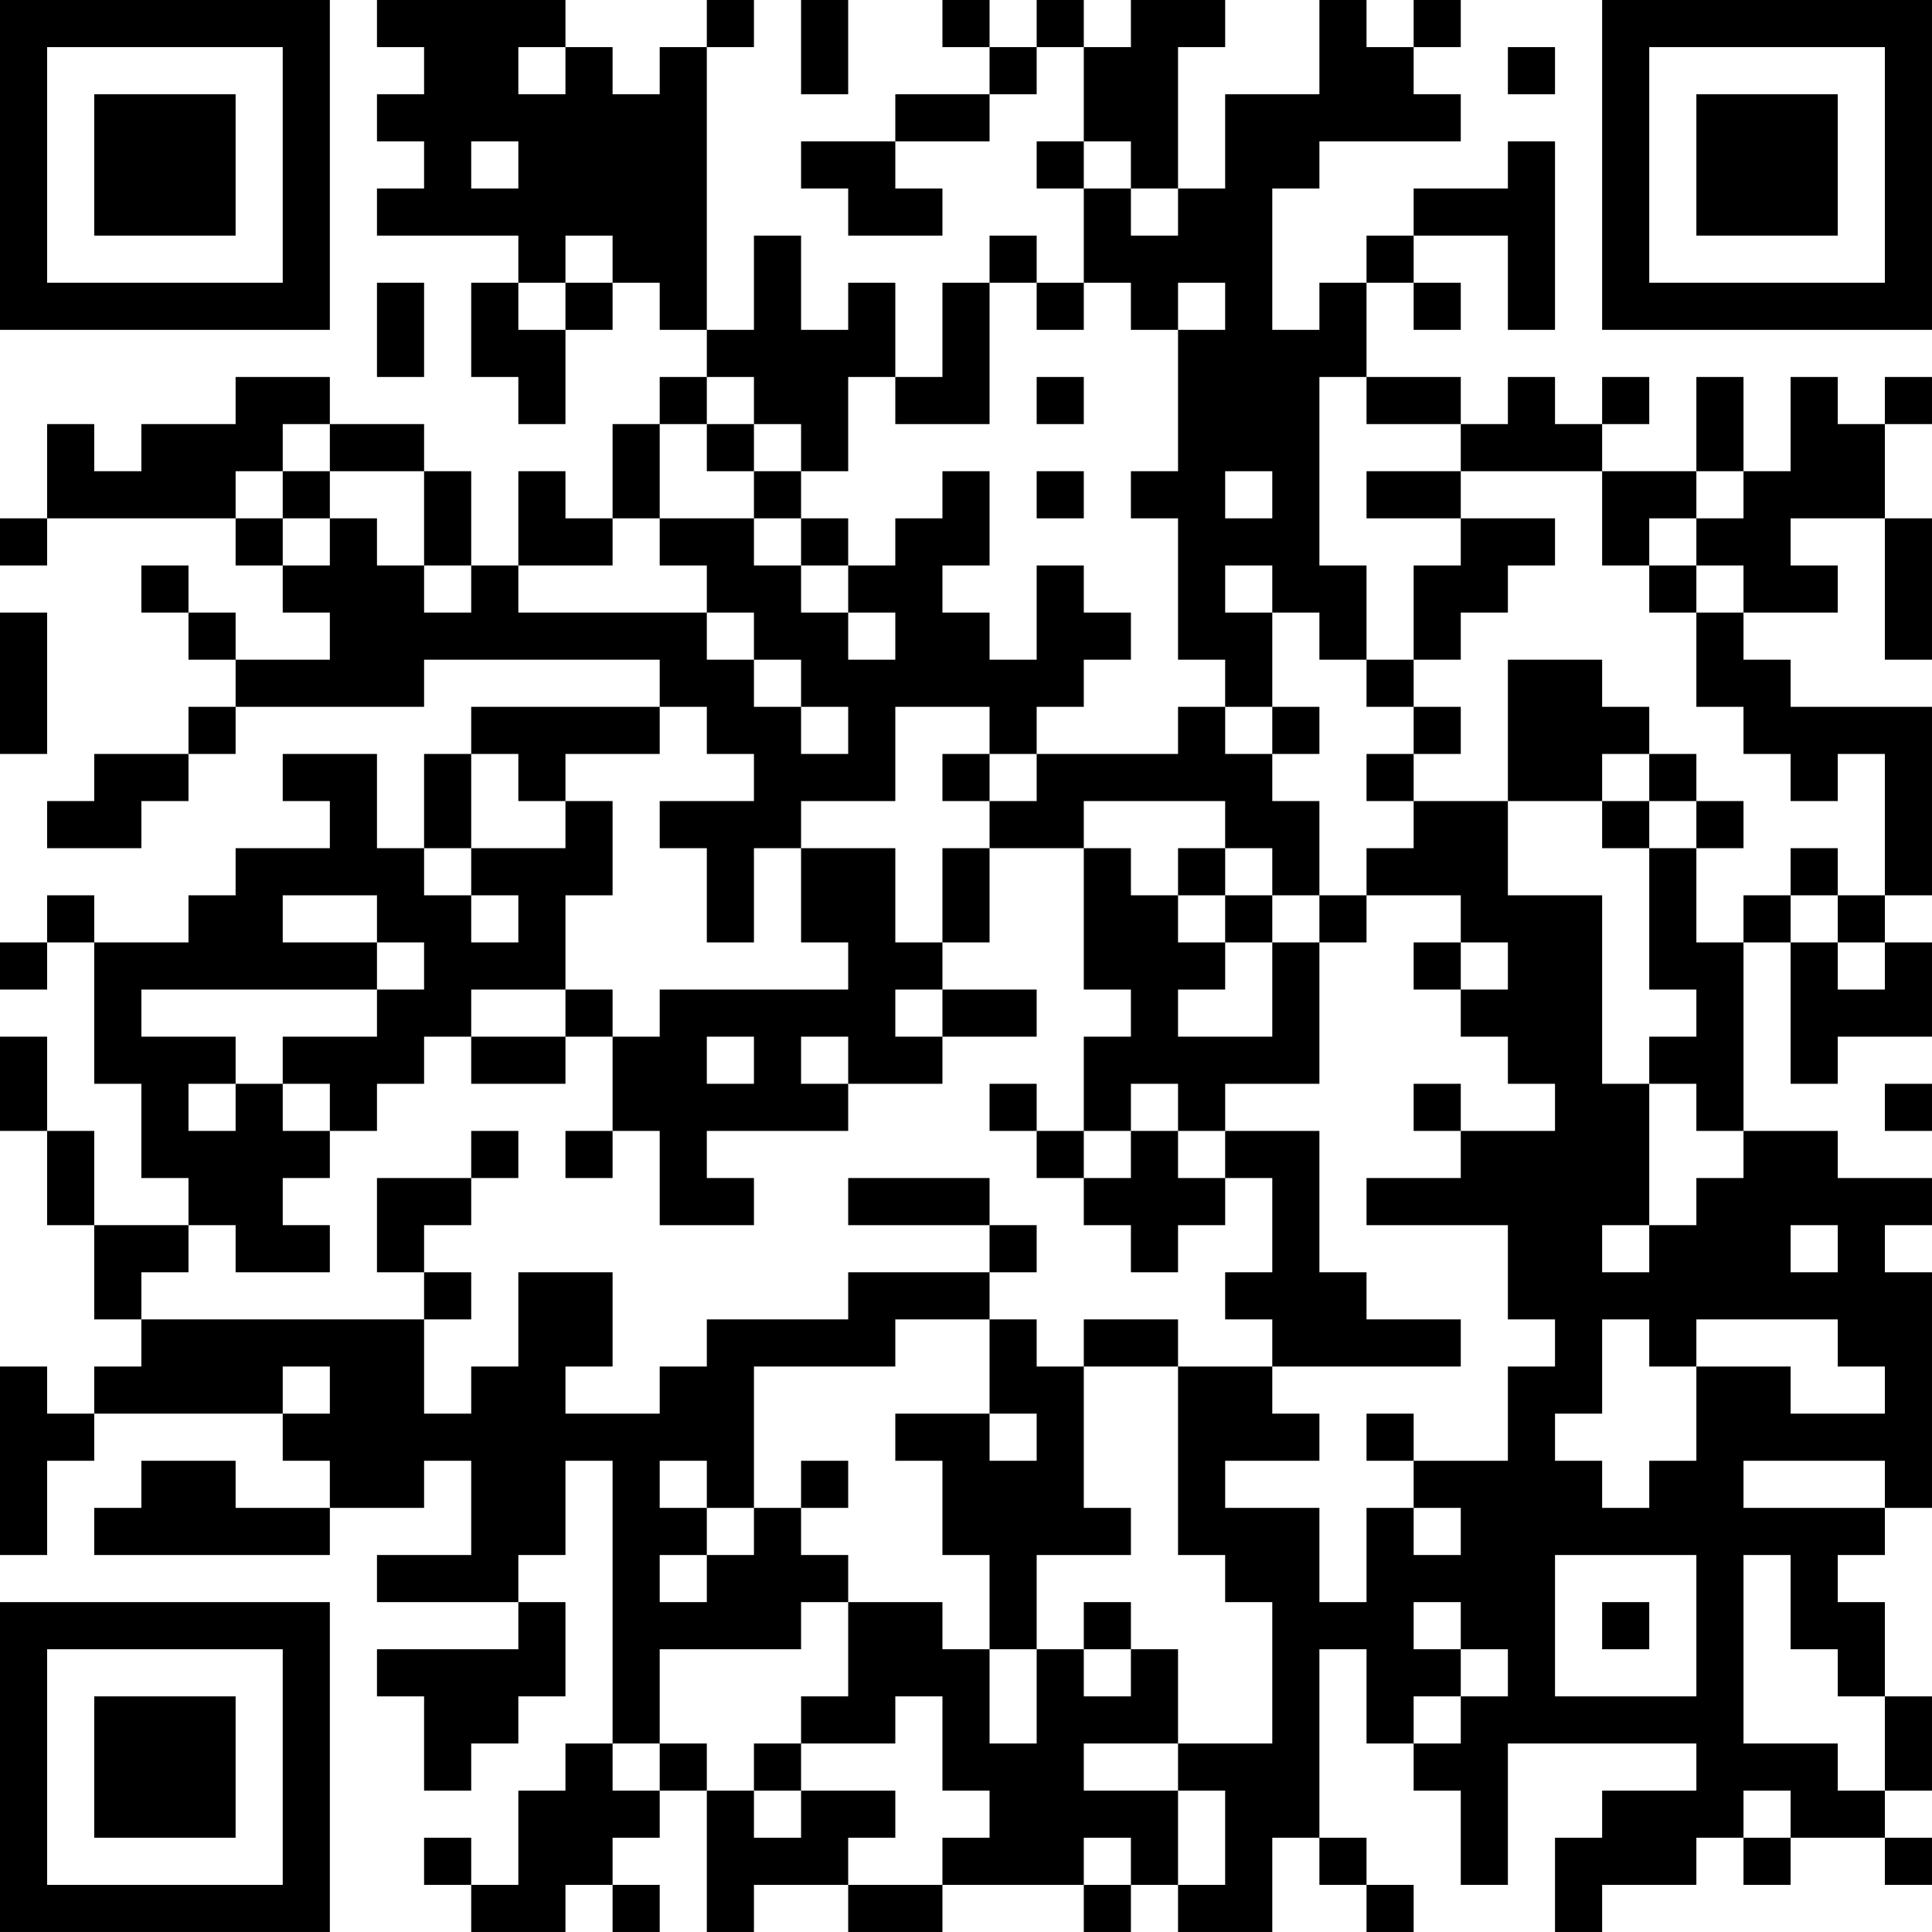 <?xml version="1.0" encoding="UTF-8"?>
<svg xmlns="http://www.w3.org/2000/svg" version="1.1" width="200" height="200" viewBox="0 0 200 200"><rect x="0" y="0" width="200" height="200" fill="#ffffff"/><g transform="scale(4.878)"><g transform="translate(0,0)"><path fill-rule="evenodd" d="M8 0L8 1L9 1L9 2L8 2L8 3L9 3L9 4L8 4L8 5L11 5L11 6L10 6L10 8L11 8L11 9L12 9L12 7L13 7L13 6L14 6L14 7L15 7L15 8L14 8L14 9L13 9L13 11L12 11L12 10L11 10L11 12L10 12L10 10L9 10L9 9L7 9L7 8L5 8L5 9L3 9L3 10L2 10L2 9L1 9L1 11L0 11L0 12L1 12L1 11L5 11L5 12L6 12L6 13L7 13L7 14L5 14L5 13L4 13L4 12L3 12L3 13L4 13L4 14L5 14L5 15L4 15L4 16L2 16L2 17L1 17L1 18L3 18L3 17L4 17L4 16L5 16L5 15L9 15L9 14L14 14L14 15L10 15L10 16L9 16L9 18L8 18L8 16L6 16L6 17L7 17L7 18L5 18L5 19L4 19L4 20L2 20L2 19L1 19L1 20L0 20L0 21L1 21L1 20L2 20L2 23L3 23L3 25L4 25L4 26L2 26L2 24L1 24L1 22L0 22L0 24L1 24L1 26L2 26L2 28L3 28L3 29L2 29L2 30L1 30L1 29L0 29L0 33L1 33L1 31L2 31L2 30L6 30L6 31L7 31L7 32L5 32L5 31L3 31L3 32L2 32L2 33L7 33L7 32L9 32L9 31L10 31L10 33L8 33L8 34L11 34L11 35L8 35L8 36L9 36L9 38L10 38L10 37L11 37L11 36L12 36L12 34L11 34L11 33L12 33L12 31L13 31L13 37L12 37L12 38L11 38L11 40L10 40L10 39L9 39L9 40L10 40L10 41L12 41L12 40L13 40L13 41L14 41L14 40L13 40L13 39L14 39L14 38L15 38L15 41L16 41L16 40L18 40L18 41L20 41L20 40L23 40L23 41L24 41L24 40L25 40L25 41L27 41L27 39L28 39L28 40L29 40L29 41L30 41L30 40L29 40L29 39L28 39L28 35L29 35L29 37L30 37L30 38L31 38L31 40L32 40L32 37L36 37L36 38L34 38L34 39L33 39L33 41L34 41L34 40L36 40L36 39L37 39L37 40L38 40L38 39L40 39L40 40L41 40L41 39L40 39L40 38L41 38L41 36L40 36L40 34L39 34L39 33L40 33L40 32L41 32L41 27L40 27L40 26L41 26L41 25L39 25L39 24L37 24L37 20L38 20L38 23L39 23L39 22L41 22L41 20L40 20L40 19L41 19L41 15L38 15L38 14L37 14L37 13L39 13L39 12L38 12L38 11L40 11L40 14L41 14L41 11L40 11L40 9L41 9L41 8L40 8L40 9L39 9L39 8L38 8L38 10L37 10L37 8L36 8L36 10L34 10L34 9L35 9L35 8L34 8L34 9L33 9L33 8L32 8L32 9L31 9L31 8L29 8L29 6L30 6L30 7L31 7L31 6L30 6L30 5L32 5L32 7L33 7L33 3L32 3L32 4L30 4L30 5L29 5L29 6L28 6L28 7L27 7L27 4L28 4L28 3L31 3L31 2L30 2L30 1L31 1L31 0L30 0L30 1L29 1L29 0L28 0L28 2L26 2L26 4L25 4L25 1L26 1L26 0L24 0L24 1L23 1L23 0L22 0L22 1L21 1L21 0L20 0L20 1L21 1L21 2L19 2L19 3L17 3L17 4L18 4L18 5L20 5L20 4L19 4L19 3L21 3L21 2L22 2L22 1L23 1L23 3L22 3L22 4L23 4L23 6L22 6L22 5L21 5L21 6L20 6L20 8L19 8L19 6L18 6L18 7L17 7L17 5L16 5L16 7L15 7L15 1L16 1L16 0L15 0L15 1L14 1L14 2L13 2L13 1L12 1L12 0ZM17 0L17 2L18 2L18 0ZM11 1L11 2L12 2L12 1ZM32 1L32 2L33 2L33 1ZM10 3L10 4L11 4L11 3ZM23 3L23 4L24 4L24 5L25 5L25 4L24 4L24 3ZM12 5L12 6L11 6L11 7L12 7L12 6L13 6L13 5ZM8 6L8 8L9 8L9 6ZM21 6L21 9L19 9L19 8L18 8L18 10L17 10L17 9L16 9L16 8L15 8L15 9L14 9L14 11L13 11L13 12L11 12L11 13L15 13L15 14L16 14L16 15L17 15L17 16L18 16L18 15L17 15L17 14L16 14L16 13L15 13L15 12L14 12L14 11L16 11L16 12L17 12L17 13L18 13L18 14L19 14L19 13L18 13L18 12L19 12L19 11L20 11L20 10L21 10L21 12L20 12L20 13L21 13L21 14L22 14L22 12L23 12L23 13L24 13L24 14L23 14L23 15L22 15L22 16L21 16L21 15L19 15L19 17L17 17L17 18L16 18L16 20L15 20L15 18L14 18L14 17L16 17L16 16L15 16L15 15L14 15L14 16L12 16L12 17L11 17L11 16L10 16L10 18L9 18L9 19L10 19L10 20L11 20L11 19L10 19L10 18L12 18L12 17L13 17L13 19L12 19L12 21L10 21L10 22L9 22L9 23L8 23L8 24L7 24L7 23L6 23L6 22L8 22L8 21L9 21L9 20L8 20L8 19L6 19L6 20L8 20L8 21L3 21L3 22L5 22L5 23L4 23L4 24L5 24L5 23L6 23L6 24L7 24L7 25L6 25L6 26L7 26L7 27L5 27L5 26L4 26L4 27L3 27L3 28L9 28L9 30L10 30L10 29L11 29L11 27L13 27L13 29L12 29L12 30L14 30L14 29L15 29L15 28L18 28L18 27L21 27L21 28L19 28L19 29L16 29L16 32L15 32L15 31L14 31L14 32L15 32L15 33L14 33L14 34L15 34L15 33L16 33L16 32L17 32L17 33L18 33L18 34L17 34L17 35L14 35L14 37L13 37L13 38L14 38L14 37L15 37L15 38L16 38L16 39L17 39L17 38L19 38L19 39L18 39L18 40L20 40L20 39L21 39L21 38L20 38L20 36L19 36L19 37L17 37L17 36L18 36L18 34L20 34L20 35L21 35L21 37L22 37L22 35L23 35L23 36L24 36L24 35L25 35L25 37L23 37L23 38L25 38L25 40L26 40L26 38L25 38L25 37L27 37L27 34L26 34L26 33L25 33L25 29L27 29L27 30L28 30L28 31L26 31L26 32L28 32L28 34L29 34L29 32L30 32L30 33L31 33L31 32L30 32L30 31L32 31L32 29L33 29L33 28L32 28L32 26L29 26L29 25L31 25L31 24L33 24L33 23L32 23L32 22L31 22L31 21L32 21L32 20L31 20L31 19L29 19L29 18L30 18L30 17L32 17L32 19L34 19L34 23L35 23L35 26L34 26L34 27L35 27L35 26L36 26L36 25L37 25L37 24L36 24L36 23L35 23L35 22L36 22L36 21L35 21L35 18L36 18L36 20L37 20L37 19L38 19L38 20L39 20L39 21L40 21L40 20L39 20L39 19L40 19L40 16L39 16L39 17L38 17L38 16L37 16L37 15L36 15L36 13L37 13L37 12L36 12L36 11L37 11L37 10L36 10L36 11L35 11L35 12L34 12L34 10L31 10L31 9L29 9L29 8L28 8L28 12L29 12L29 14L28 14L28 13L27 13L27 12L26 12L26 13L27 13L27 15L26 15L26 14L25 14L25 11L24 11L24 10L25 10L25 7L26 7L26 6L25 6L25 7L24 7L24 6L23 6L23 7L22 7L22 6ZM22 8L22 9L23 9L23 8ZM6 9L6 10L5 10L5 11L6 11L6 12L7 12L7 11L8 11L8 12L9 12L9 13L10 13L10 12L9 12L9 10L7 10L7 9ZM15 9L15 10L16 10L16 11L17 11L17 12L18 12L18 11L17 11L17 10L16 10L16 9ZM6 10L6 11L7 11L7 10ZM22 10L22 11L23 11L23 10ZM26 10L26 11L27 11L27 10ZM29 10L29 11L31 11L31 12L30 12L30 14L29 14L29 15L30 15L30 16L29 16L29 17L30 17L30 16L31 16L31 15L30 15L30 14L31 14L31 13L32 13L32 12L33 12L33 11L31 11L31 10ZM35 12L35 13L36 13L36 12ZM0 13L0 16L1 16L1 13ZM32 14L32 17L34 17L34 18L35 18L35 17L36 17L36 18L37 18L37 17L36 17L36 16L35 16L35 15L34 15L34 14ZM25 15L25 16L22 16L22 17L21 17L21 16L20 16L20 17L21 17L21 18L20 18L20 20L19 20L19 18L17 18L17 20L18 20L18 21L14 21L14 22L13 22L13 21L12 21L12 22L10 22L10 23L12 23L12 22L13 22L13 24L12 24L12 25L13 25L13 24L14 24L14 26L16 26L16 25L15 25L15 24L18 24L18 23L20 23L20 22L22 22L22 21L20 21L20 20L21 20L21 18L23 18L23 21L24 21L24 22L23 22L23 24L22 24L22 23L21 23L21 24L22 24L22 25L23 25L23 26L24 26L24 27L25 27L25 26L26 26L26 25L27 25L27 27L26 27L26 28L27 28L27 29L31 29L31 28L29 28L29 27L28 27L28 24L26 24L26 23L28 23L28 20L29 20L29 19L28 19L28 17L27 17L27 16L28 16L28 15L27 15L27 16L26 16L26 15ZM34 16L34 17L35 17L35 16ZM23 17L23 18L24 18L24 19L25 19L25 20L26 20L26 21L25 21L25 22L27 22L27 20L28 20L28 19L27 19L27 18L26 18L26 17ZM25 18L25 19L26 19L26 20L27 20L27 19L26 19L26 18ZM38 18L38 19L39 19L39 18ZM30 20L30 21L31 21L31 20ZM19 21L19 22L20 22L20 21ZM15 22L15 23L16 23L16 22ZM17 22L17 23L18 23L18 22ZM24 23L24 24L23 24L23 25L24 25L24 24L25 24L25 25L26 25L26 24L25 24L25 23ZM30 23L30 24L31 24L31 23ZM40 23L40 24L41 24L41 23ZM10 24L10 25L8 25L8 27L9 27L9 28L10 28L10 27L9 27L9 26L10 26L10 25L11 25L11 24ZM18 25L18 26L21 26L21 27L22 27L22 26L21 26L21 25ZM38 26L38 27L39 27L39 26ZM21 28L21 30L19 30L19 31L20 31L20 33L21 33L21 35L22 35L22 33L24 33L24 32L23 32L23 29L25 29L25 28L23 28L23 29L22 29L22 28ZM34 28L34 30L33 30L33 31L34 31L34 32L35 32L35 31L36 31L36 29L38 29L38 30L40 30L40 29L39 29L39 28L36 28L36 29L35 29L35 28ZM6 29L6 30L7 30L7 29ZM21 30L21 31L22 31L22 30ZM29 30L29 31L30 31L30 30ZM17 31L17 32L18 32L18 31ZM37 31L37 32L40 32L40 31ZM33 33L33 36L36 36L36 33ZM37 33L37 37L39 37L39 38L40 38L40 36L39 36L39 35L38 35L38 33ZM23 34L23 35L24 35L24 34ZM30 34L30 35L31 35L31 36L30 36L30 37L31 37L31 36L32 36L32 35L31 35L31 34ZM34 34L34 35L35 35L35 34ZM16 37L16 38L17 38L17 37ZM37 38L37 39L38 39L38 38ZM23 39L23 40L24 40L24 39ZM0 0L0 7L7 7L7 0ZM1 1L1 6L6 6L6 1ZM2 2L2 5L5 5L5 2ZM34 0L34 7L41 7L41 0ZM35 1L35 6L40 6L40 1ZM36 2L36 5L39 5L39 2ZM0 34L0 41L7 41L7 34ZM1 35L1 40L6 40L6 35ZM2 36L2 39L5 39L5 36Z" fill="#000000"/></g></g></svg>
